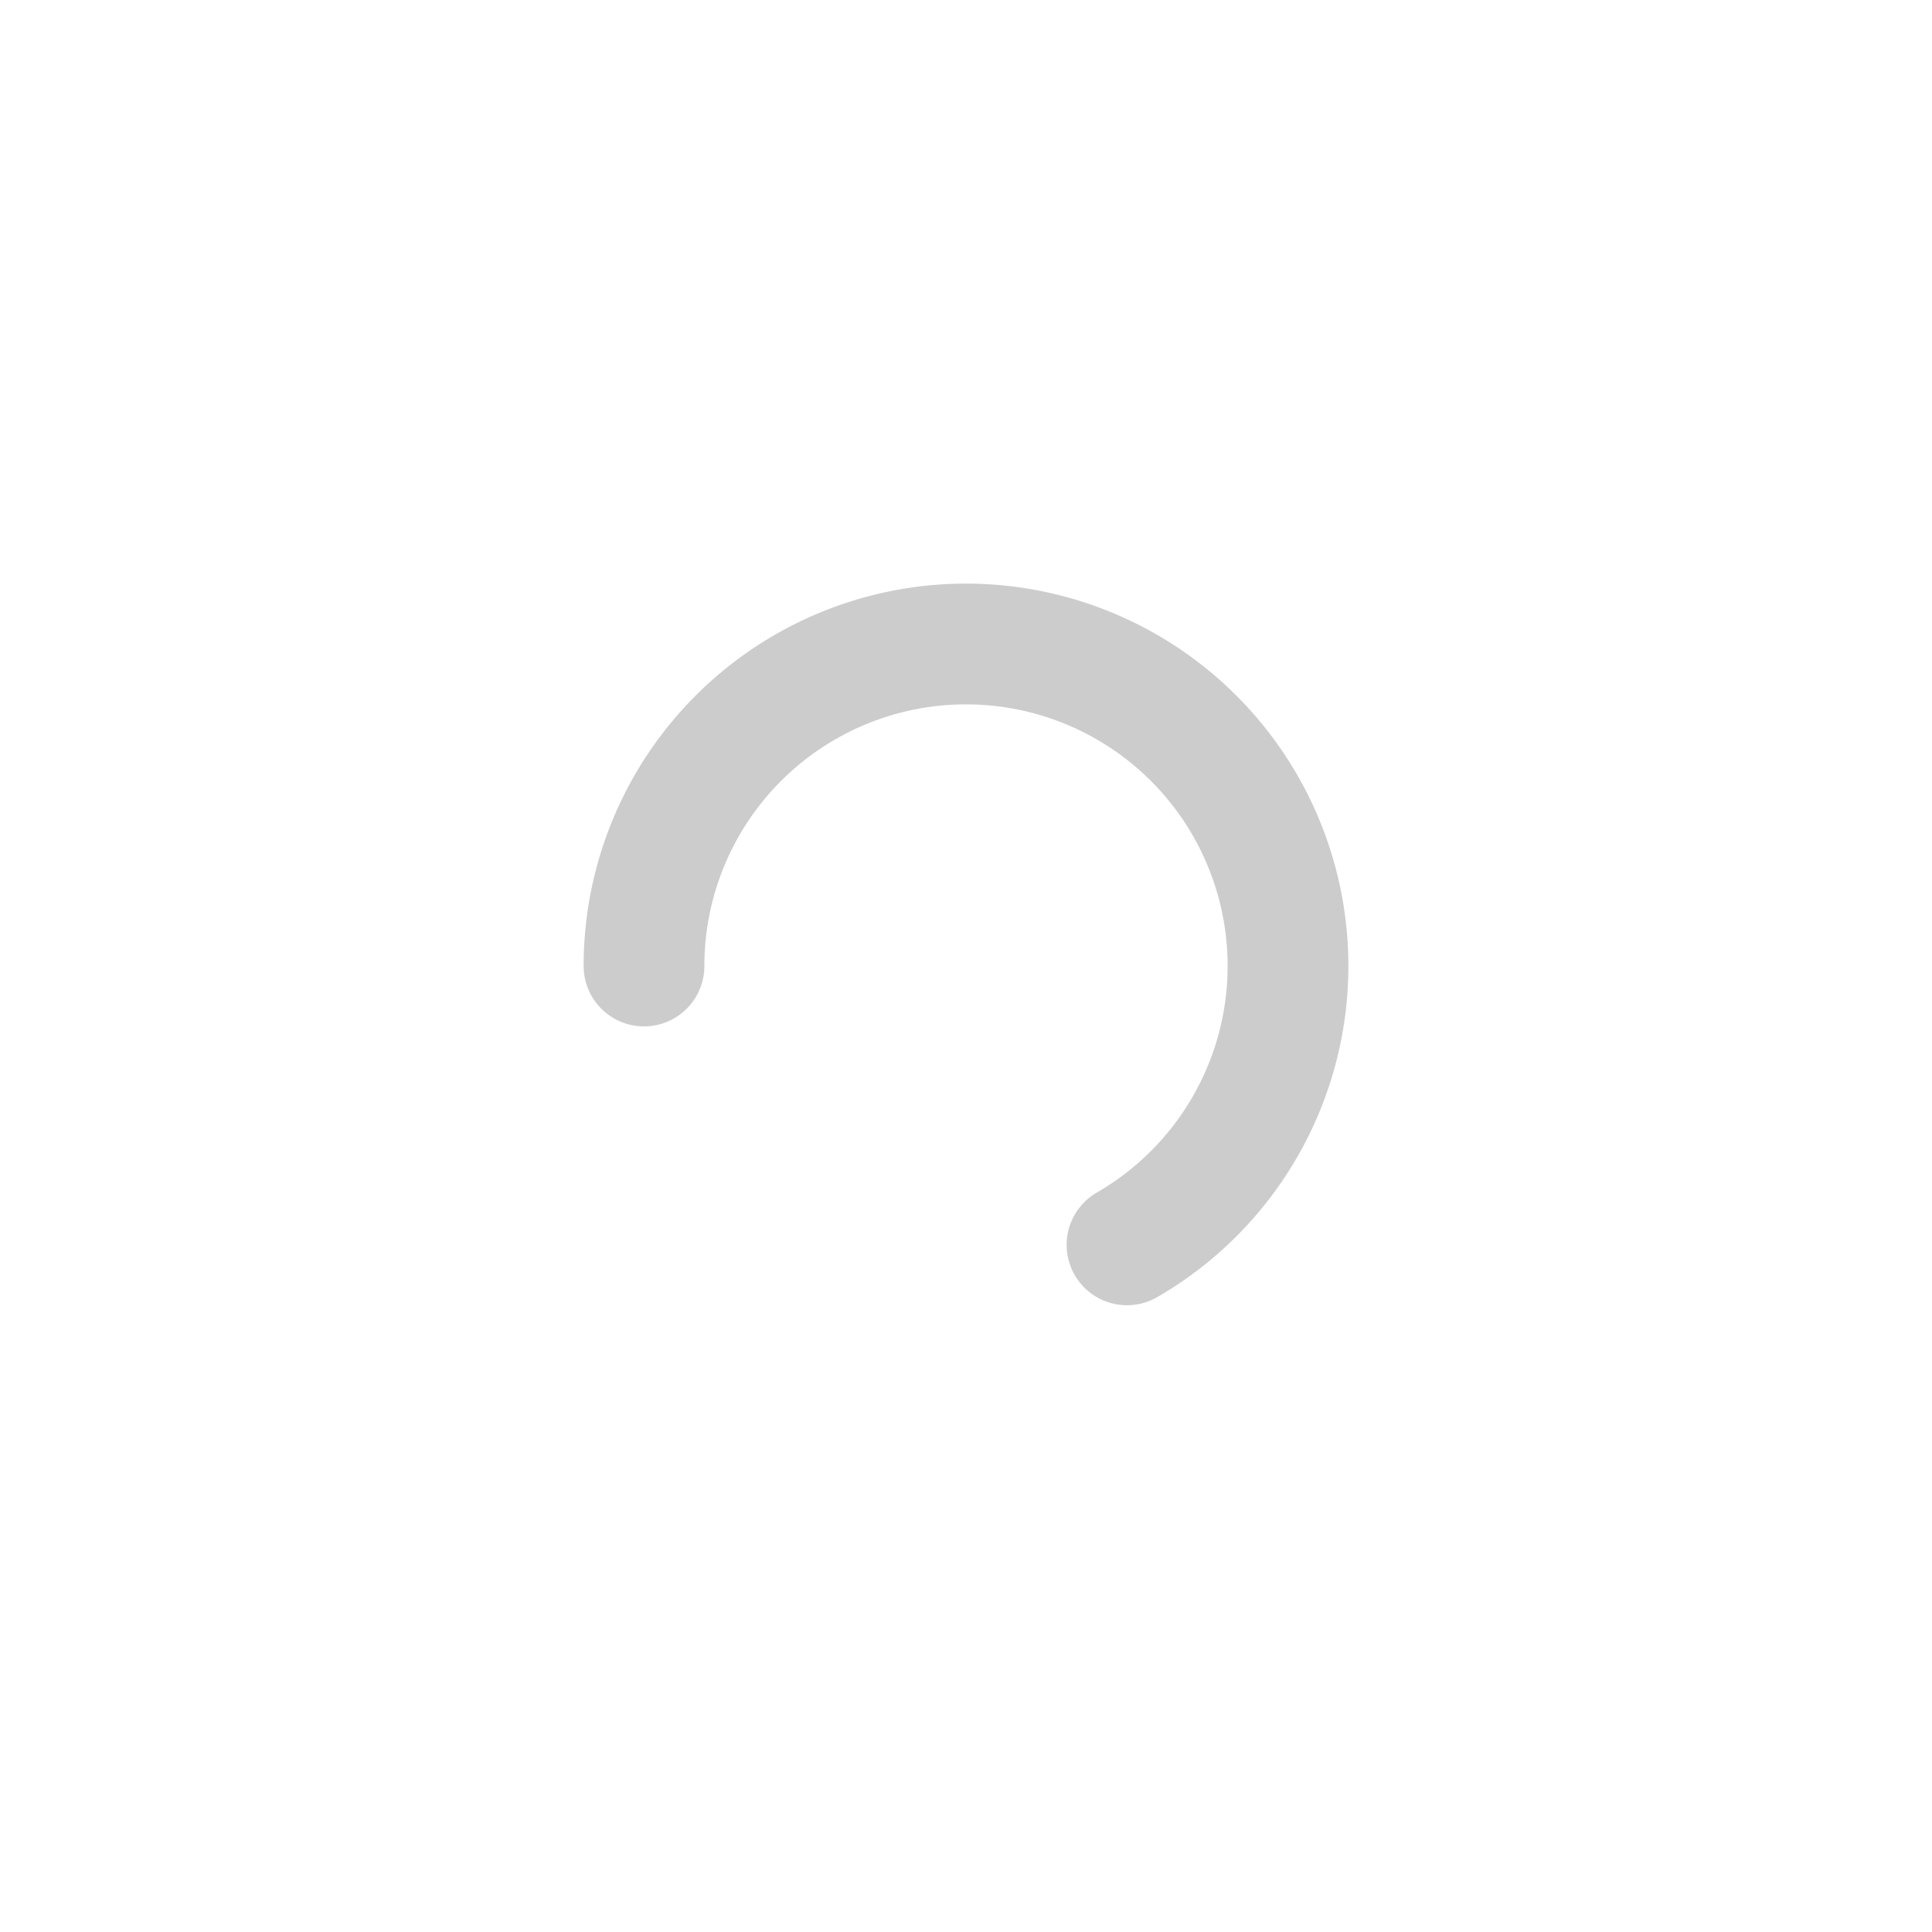 <svg xmlns="http://www.w3.org/2000/svg" width="24" height="24" fill="none" viewBox="0 0 24 24">
  <path stroke="currentColor" stroke-linecap="round" stroke-opacity=".2" stroke-width="1.5" d="M8 12a4 4 0 1 1 6 3.464"/>
</svg>

